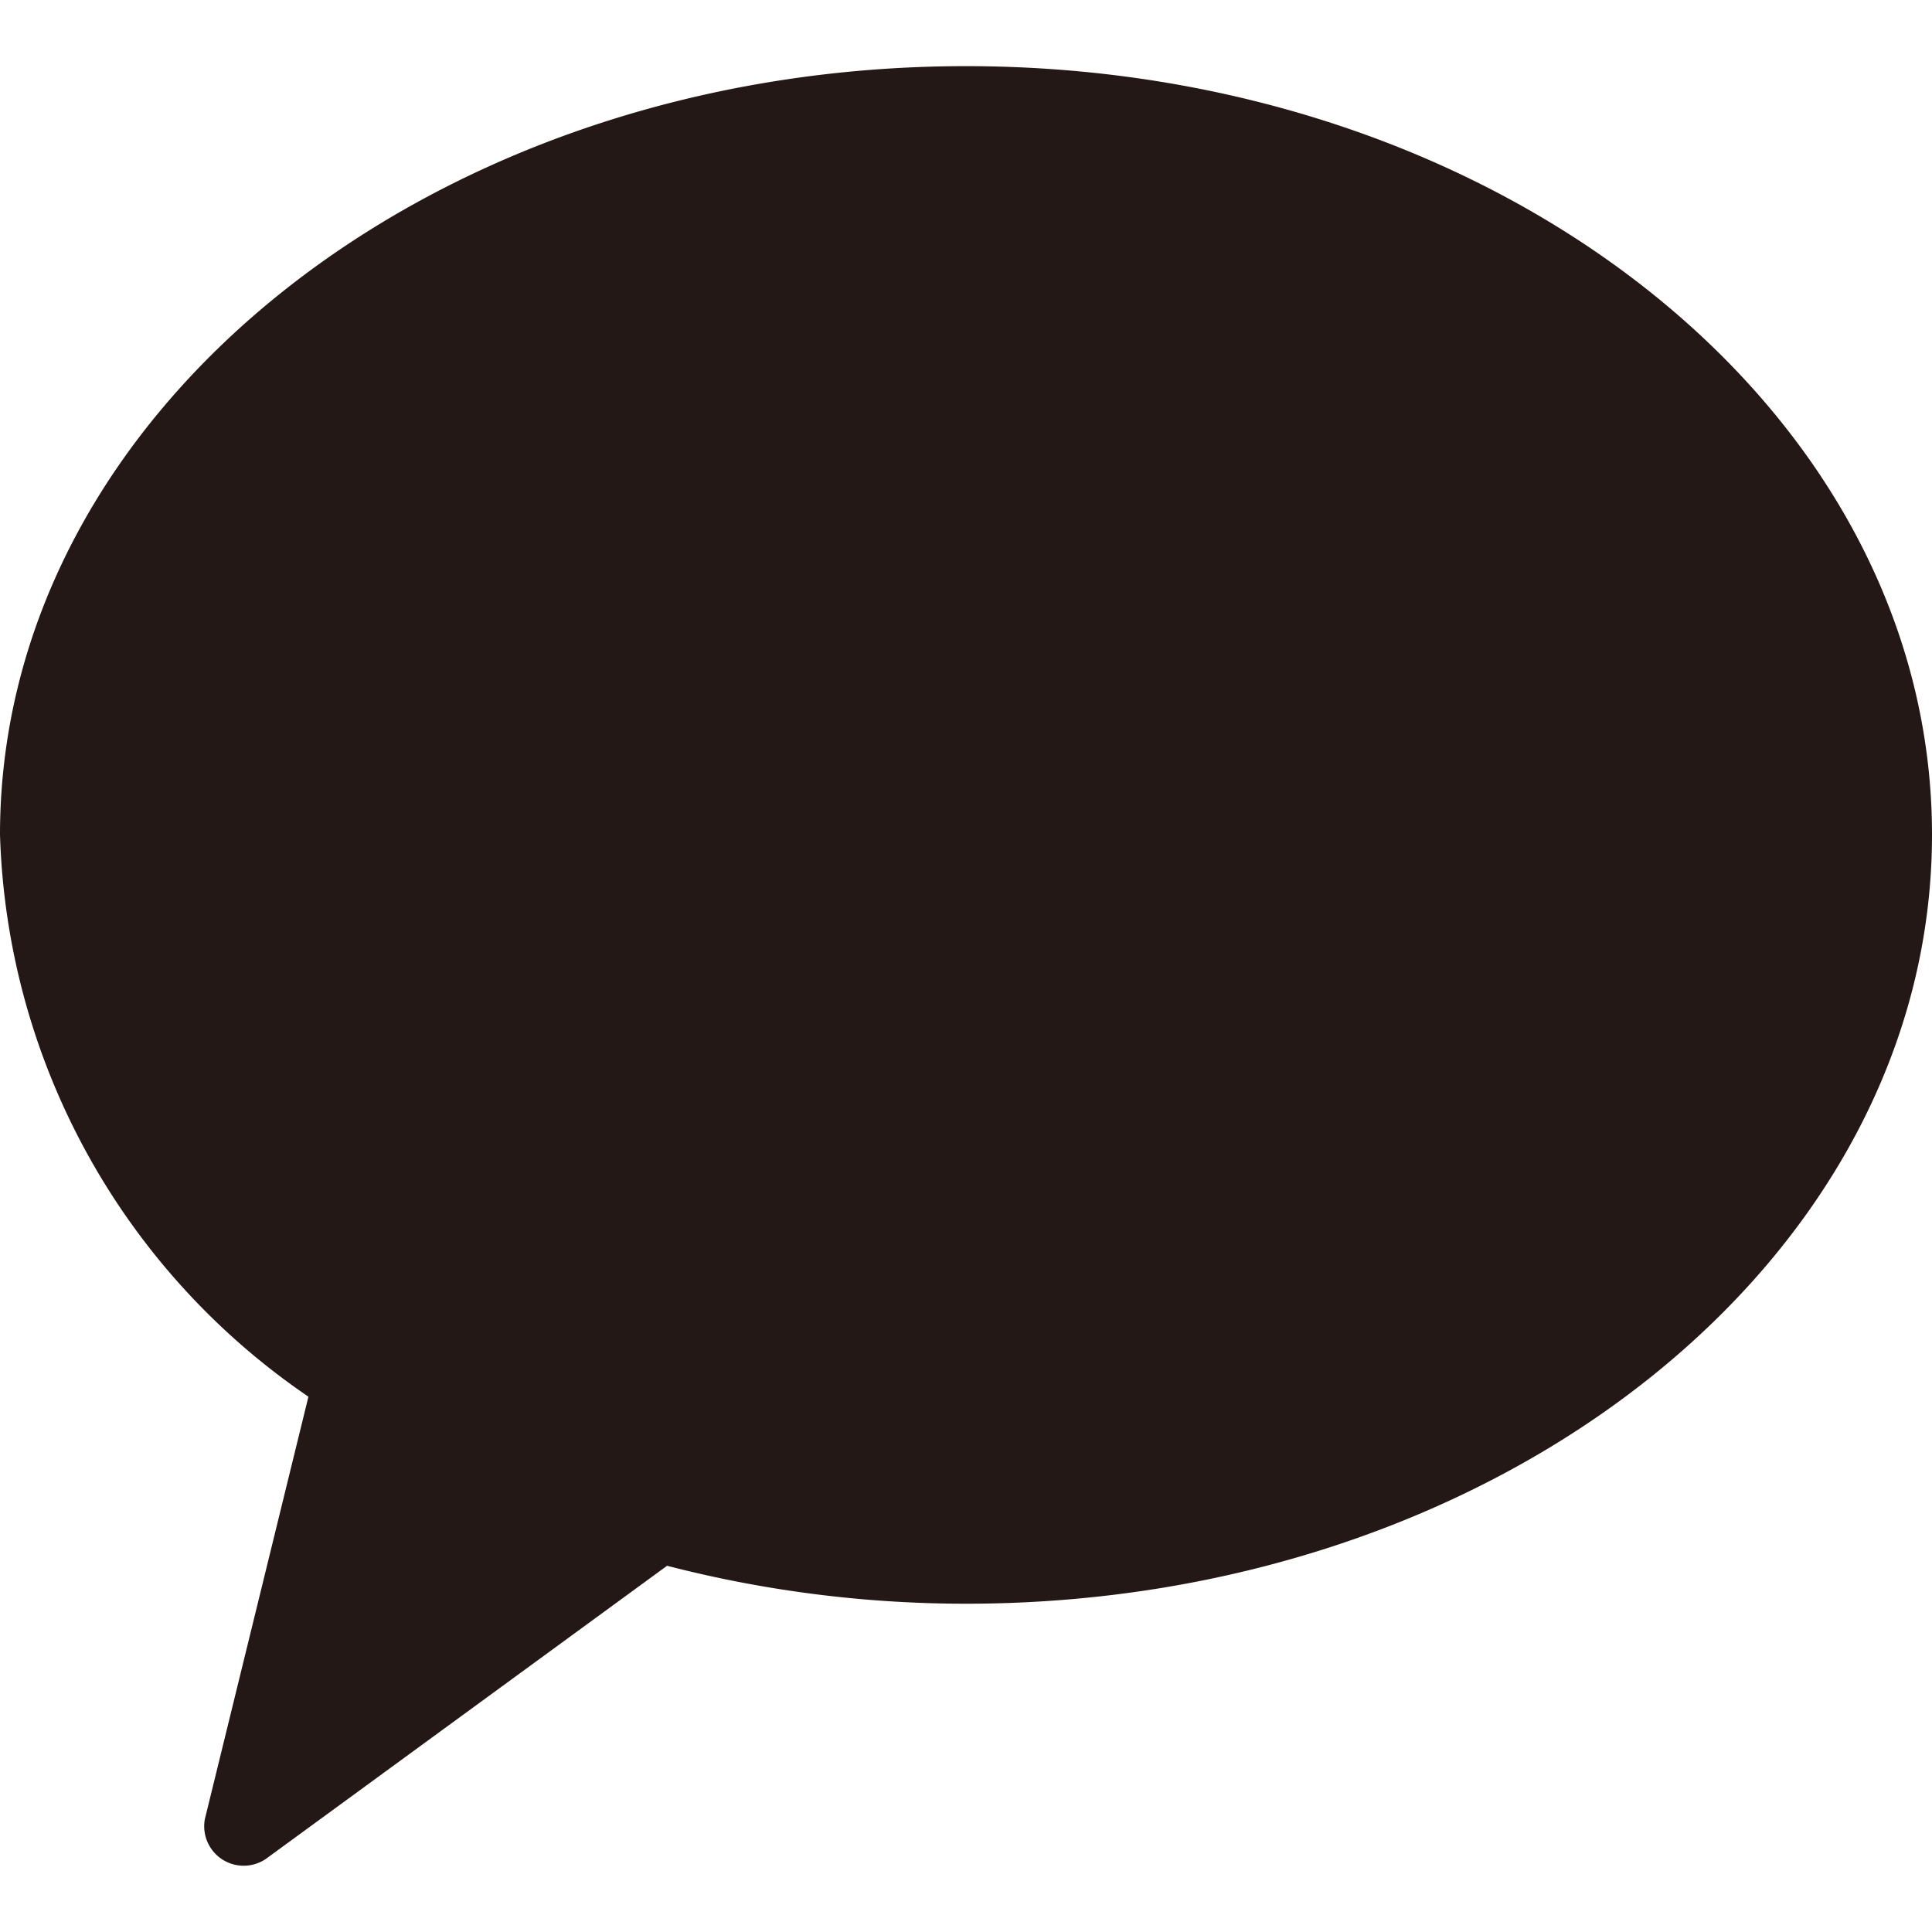 <svg xmlns="http://www.w3.org/2000/svg" viewBox="0 0 25 25"><path d="M12.5.856C5.6.856,0,5.31,0,10.8a9.128,9.128,0,0,0,3.991,7.273L2.65,23.543a.511.511,0,0,0,.818.491l5.164-3.773a15.454,15.454,0,0,0,3.868.491C19.4,20.752,25,16.3,25,10.8S19.4.856,12.5.856Z" style="fill:#231815"/></svg>